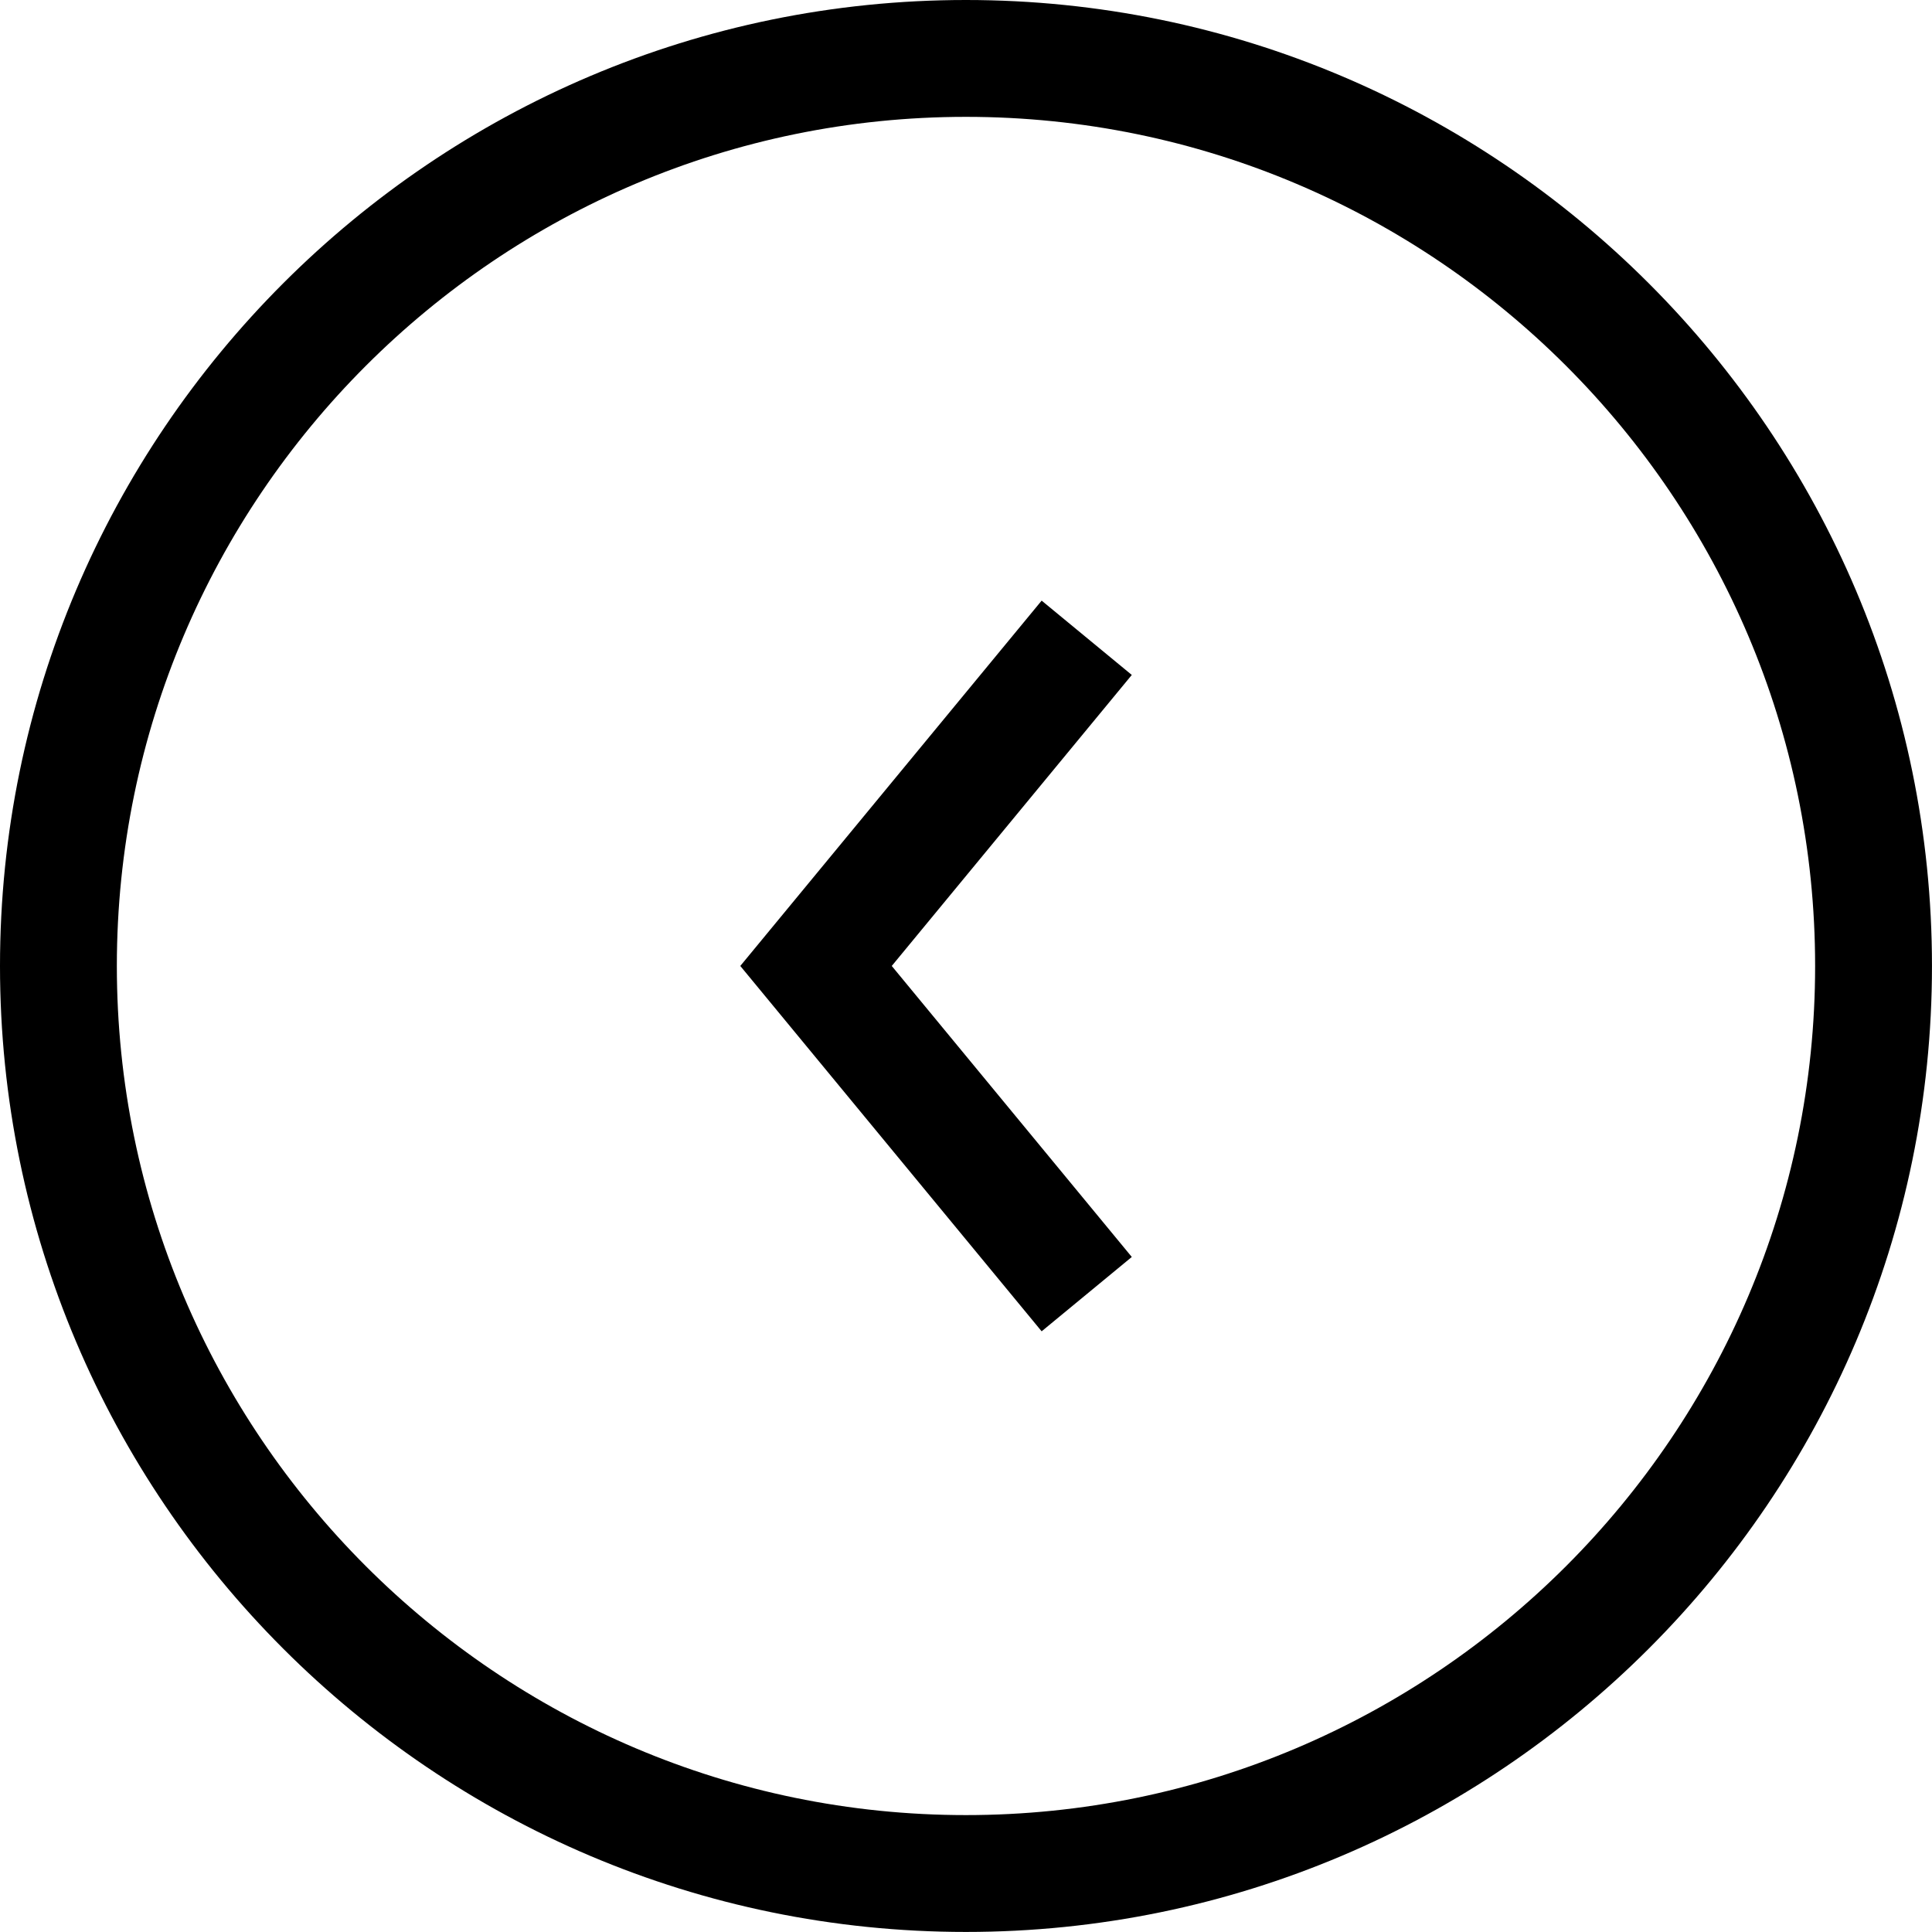 <?xml version="1.0" encoding="iso-8859-1"?>
<!-- Generator: Adobe Illustrator 16.0.4, SVG Export Plug-In . SVG Version: 6.00 Build 0)  -->
<!DOCTYPE svg PUBLIC "-//W3C//DTD SVG 1.1//EN" "http://www.w3.org/Graphics/SVG/1.1/DTD/svg11.dtd">
<svg version="1.1" id="Capa_1" xmlns="http://www.w3.org/2000/svg" xmlns:xlink="http://www.w3.org/1999/xlink" x="0px" y="0px"
	 width="66.137px" height="66.135px" viewBox="0 0 66.137 66.135" style="enable-background:new 0 0 66.137 66.135;"
	 xml:space="preserve">
<g>
	<path d="M33.066,66.135C14.834,66.135,0,51.301,0,33.068C0,14.834,14.834,0,33.066,0c18.234,0,33.07,14.834,33.07,33.068
		C66.137,51.301,51.301,66.135,33.066,66.135z M33.066,4C17.039,4,4,17.04,4,33.068s13.039,29.067,29.066,29.067
		c16.029,0,29.07-13.04,29.07-29.067S49.096,4,33.066,4z"/>
	<polygon points="35.658,45.574 25.342,33.067 35.658,20.561 38.744,23.105 30.527,33.067 38.744,43.029 	"/>
</g>
<g>
</g>
<g>
</g>
<g>
</g>
<g>
</g>
<g>
</g>
<g>
</g>
<g>
</g>
<g>
</g>
<g>
</g>
<g>
</g>
<g>
</g>
<g>
</g>
<g>
</g>
<g>
</g>
<g>
</g>
</svg>
